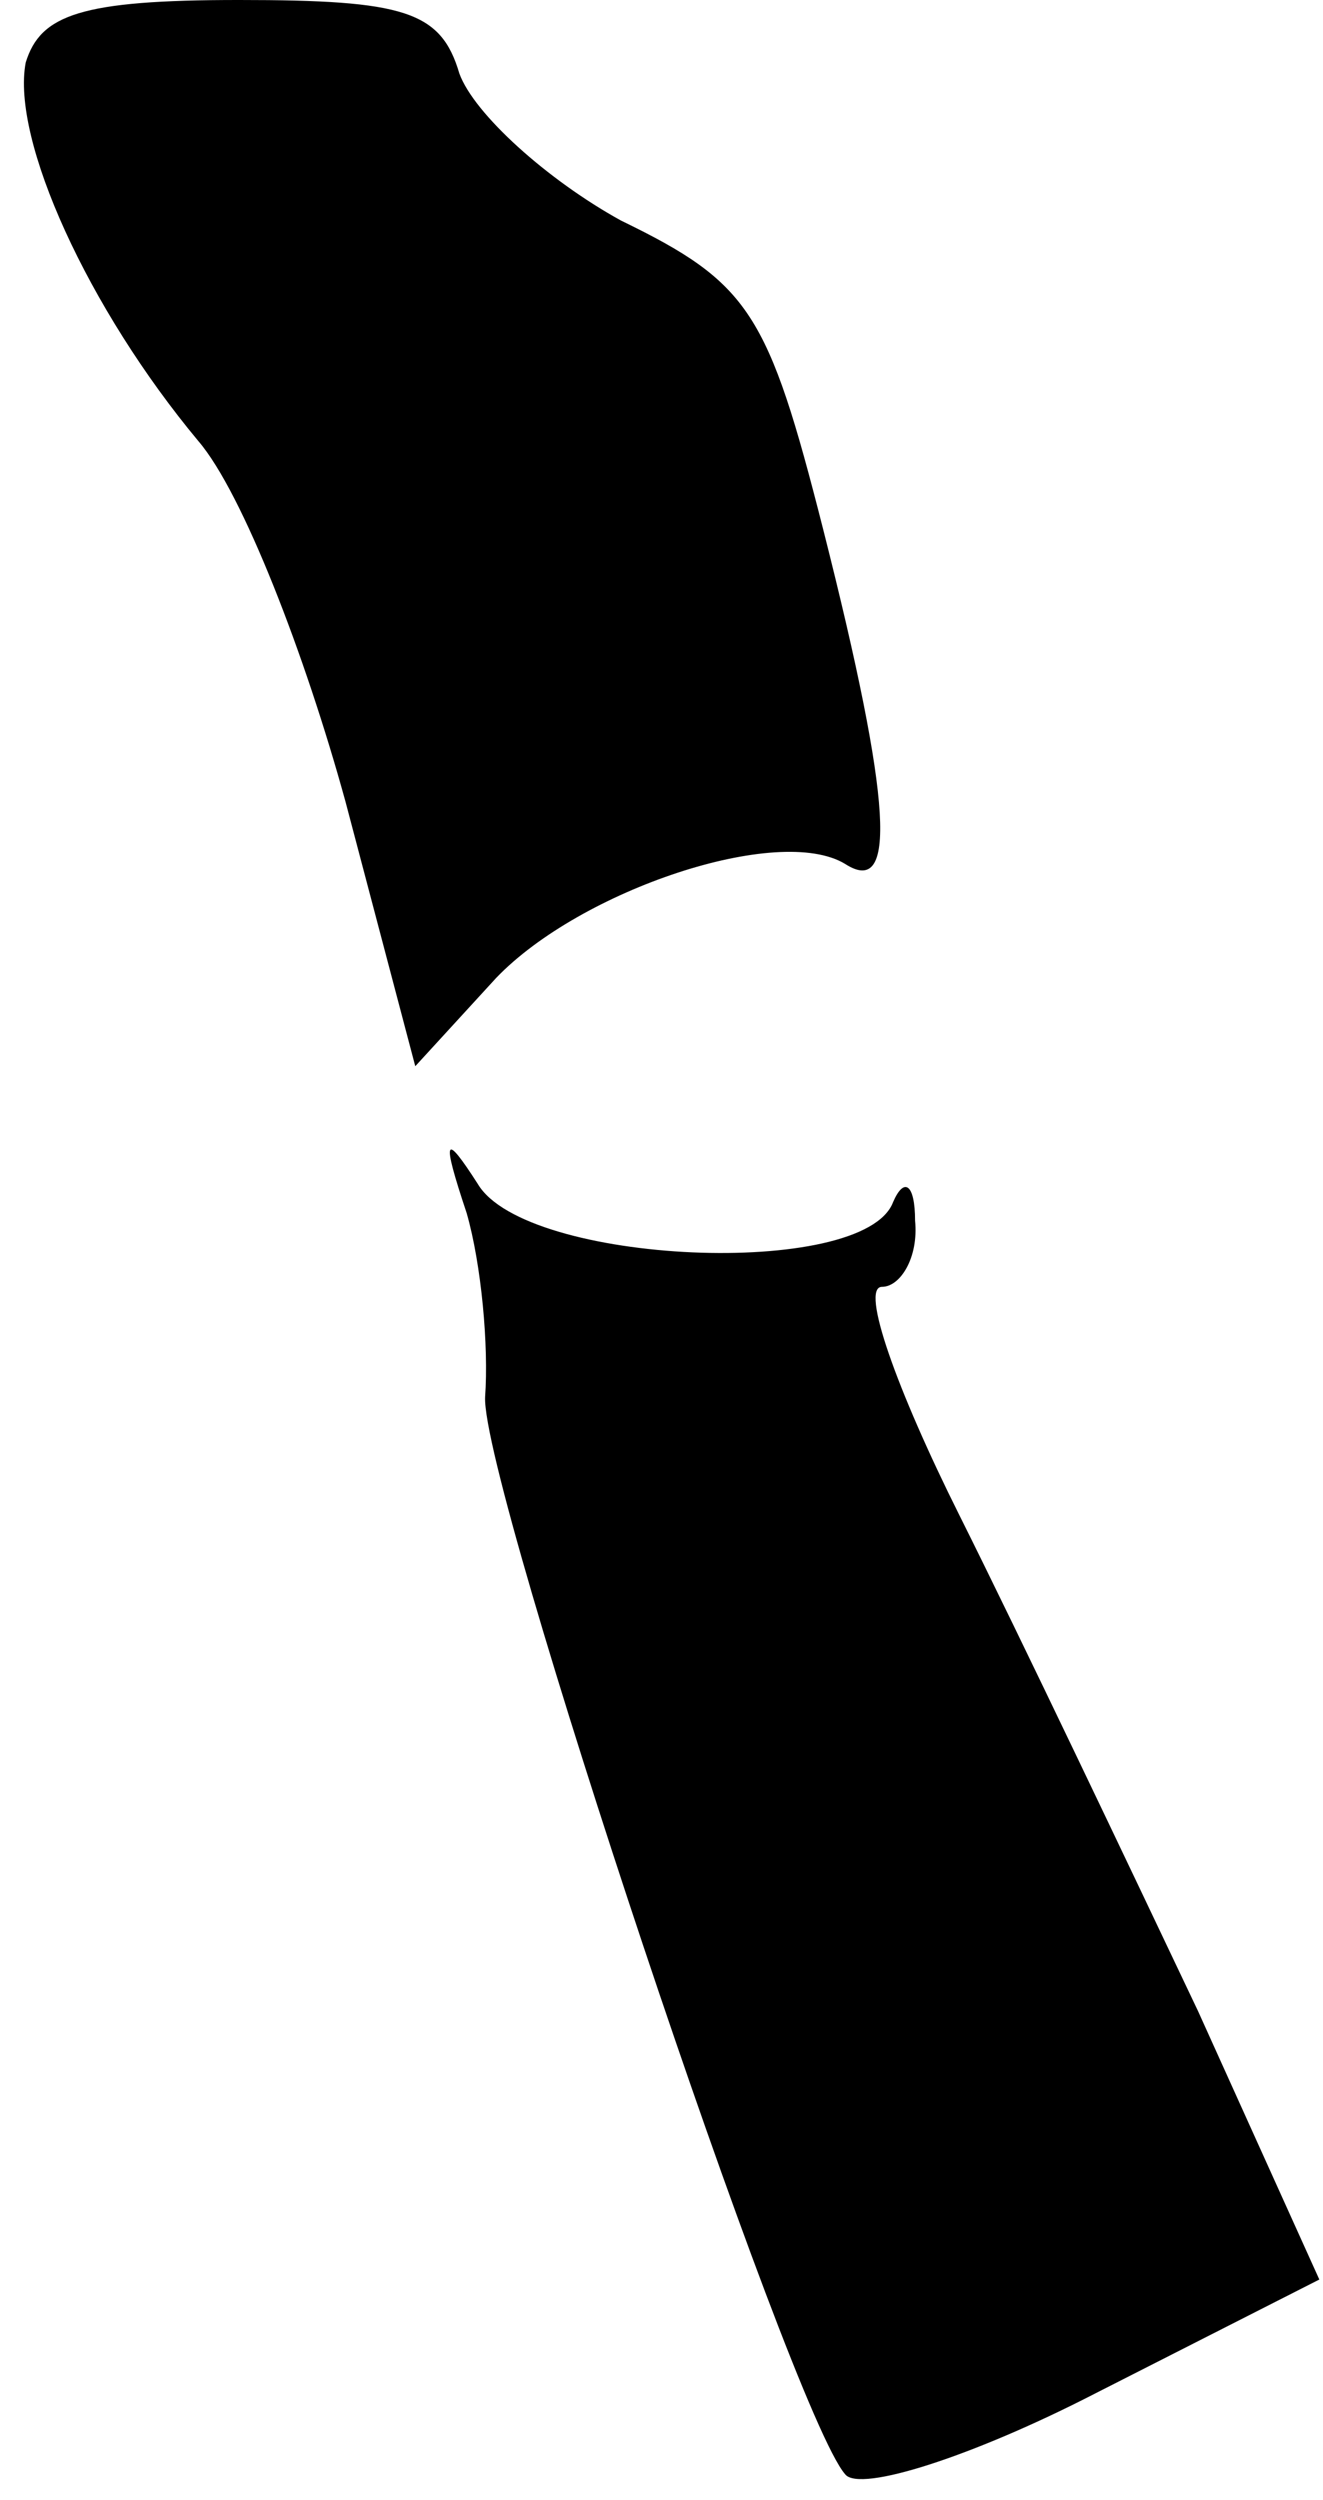 <?xml version="1.0" standalone="no"?>
<!DOCTYPE svg PUBLIC "-//W3C//DTD SVG 20010904//EN"
 "http://www.w3.org/TR/2001/REC-SVG-20010904/DTD/svg10.dtd">
<svg version="1.0" xmlns="http://www.w3.org/2000/svg"
 width="36pt" height="68pt" viewBox="0 0 36 68"
 preserveAspectRatio="xMidYMid meet">
<g transform="translate(0,68) scale(0.1,-0.1)"
fill="#000000" stroke="none">
<path fill="#000000" stroke="none" d="M7 663 c-4 -21 17 -67 47 -103 12 -14
29 -58 40 -98 l19 -72 22 24 c23 24 77 42 95 31 14 -9 13 16 -6 91 -15 59 -20
67 -55 84 -20 11 -40 29 -44 40 -5 17 -15 20 -60 20 -43 0 -54 -4 -58 -17z"/>
<path fill="#000000" stroke="none" d="M127 350 c4 -14 6 -36 5 -50 -1 -24 83
-276 98 -293 4 -5 35 5 68 22 l61 31 -33 73 c-19 40 -48 101 -65 135 -17 34
-27 62 -21 62 5 0 10 8 9 18 0 10 -3 12 -6 5 -8 -21 -100 -17 -113 5 -9 14
-10 13 -3 -8z"/>
</g>
</svg>
